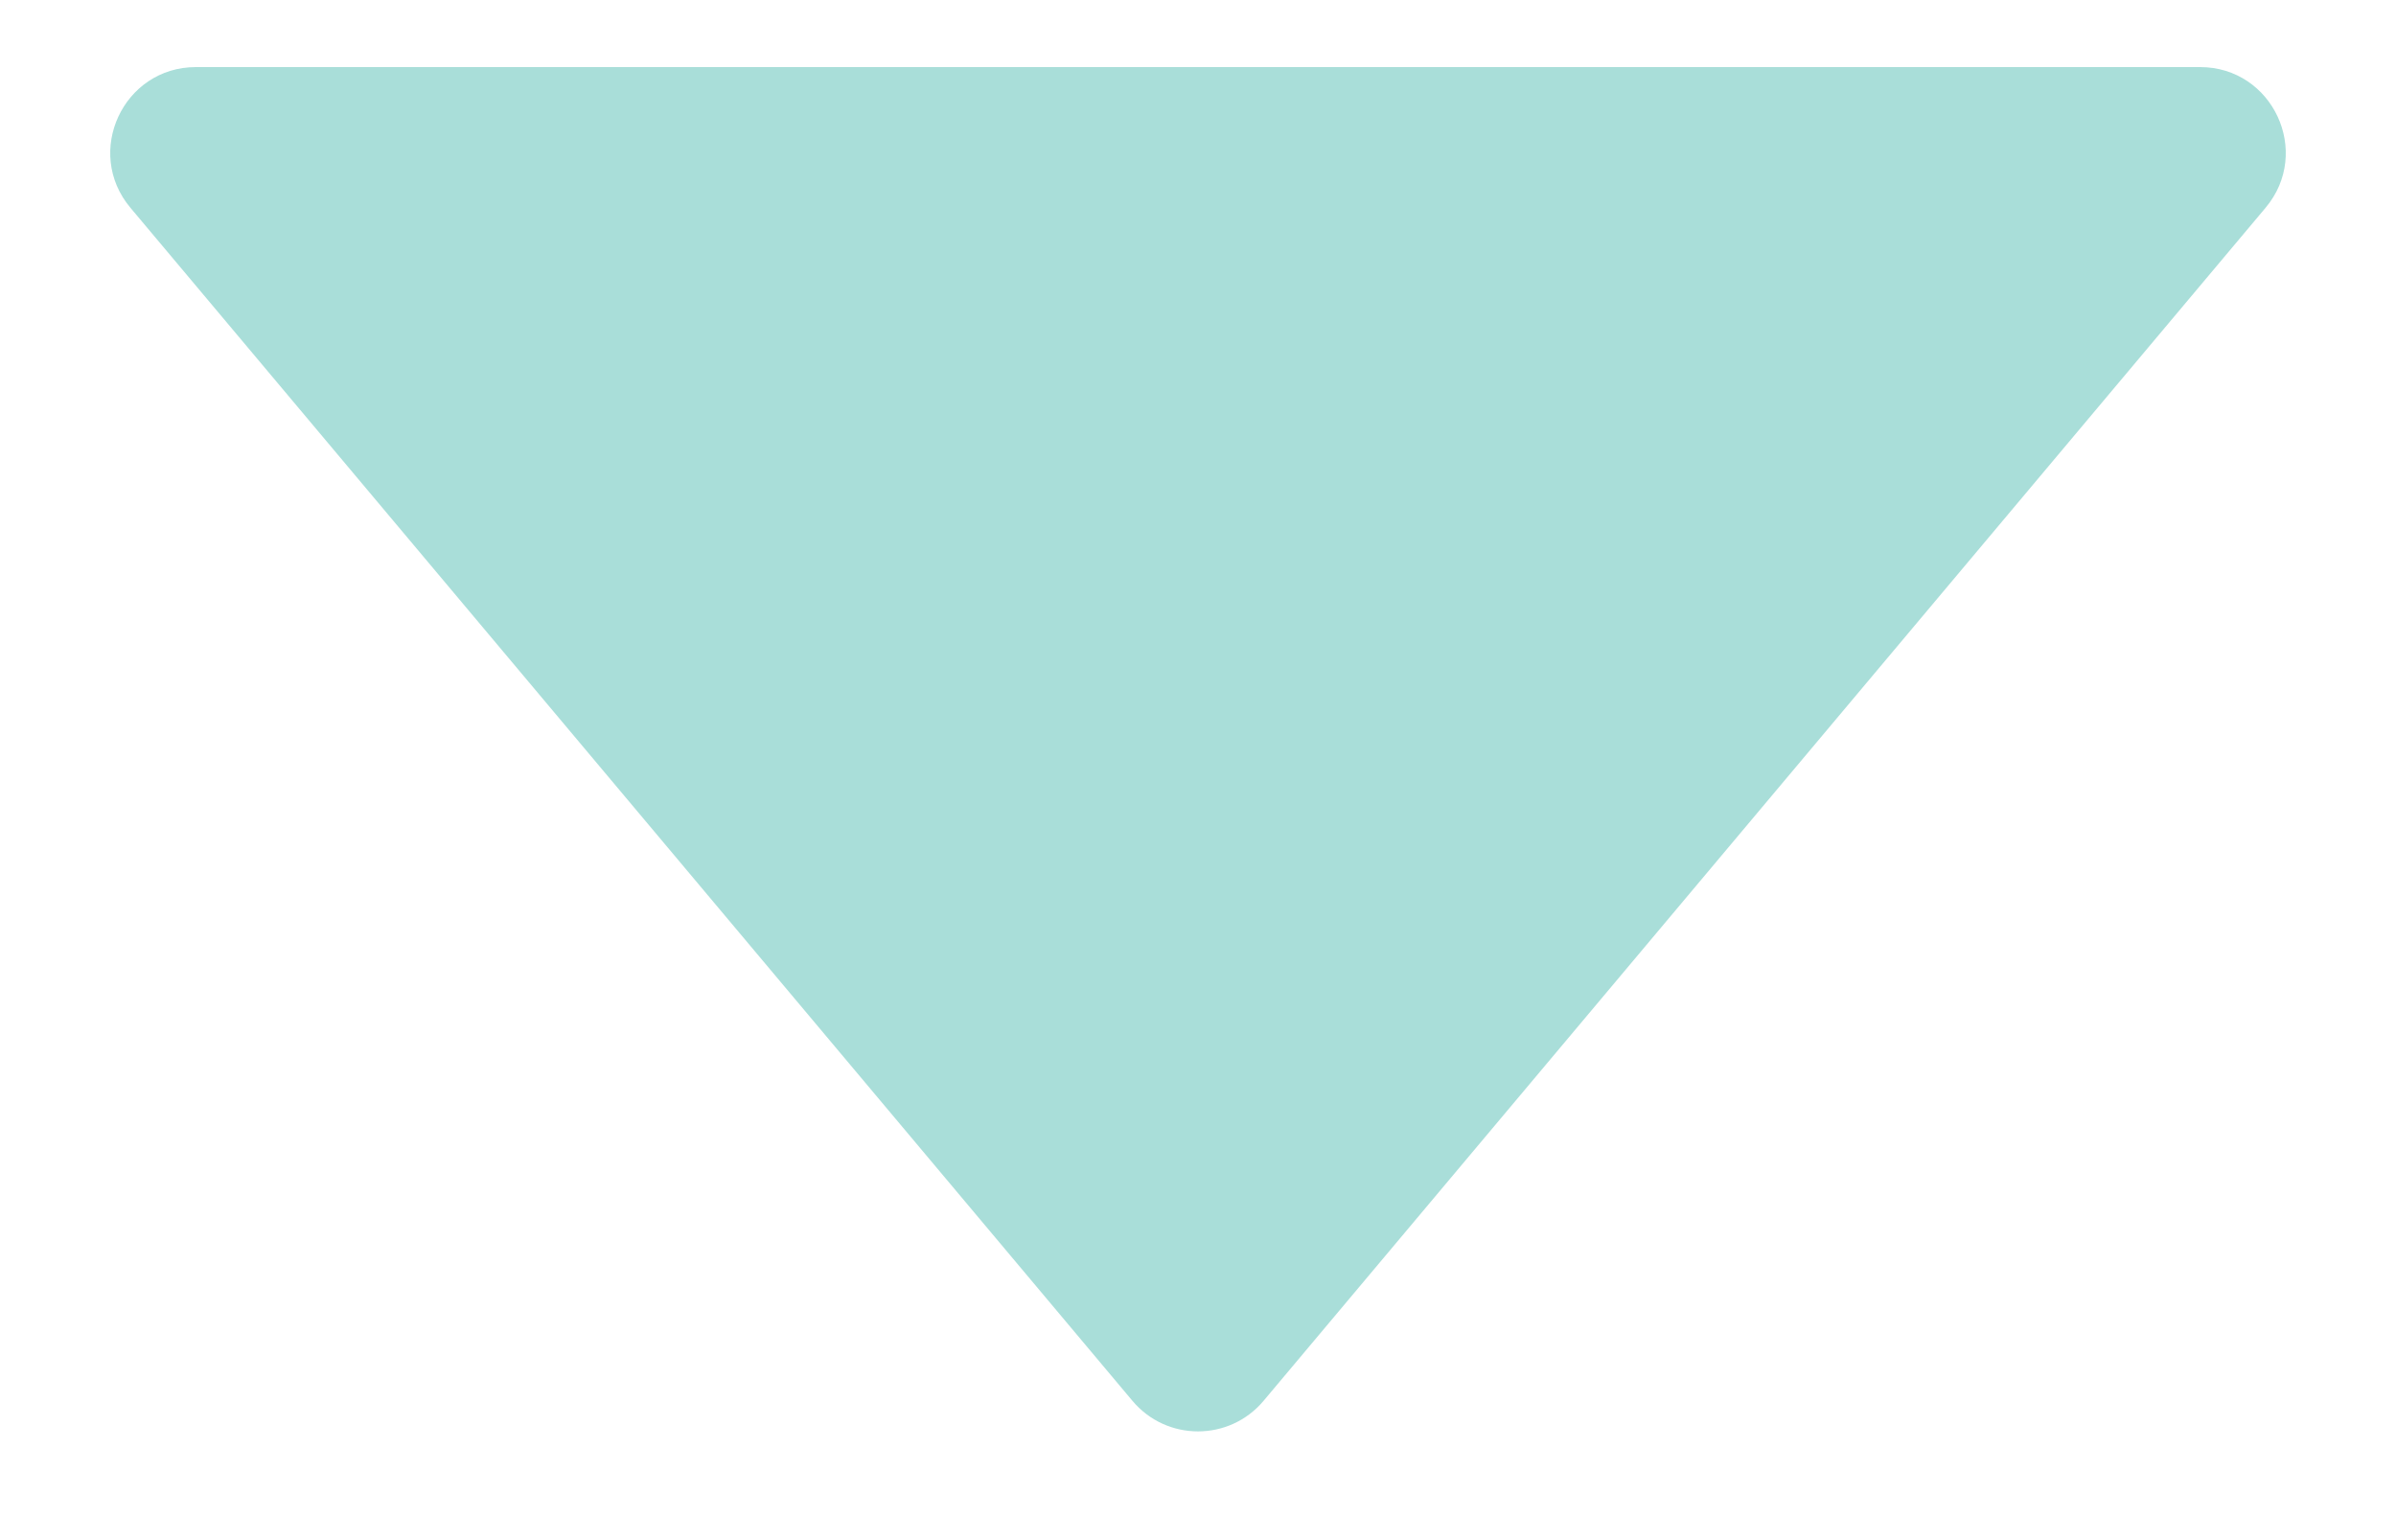 <svg viewBox="0 0 14 9" xmlns="http://www.w3.org/2000/svg">
<path d="M7.383 8.186C7.183 8.424 6.817 8.424 6.617 8.186L0.762 1.214C0.489 0.889 0.72 0.392 1.145 0.392L12.855 0.392C13.28 0.392 13.511 0.889 13.238 1.214L7.383 8.186Z" fill="#A9DED9"/>
</svg>
